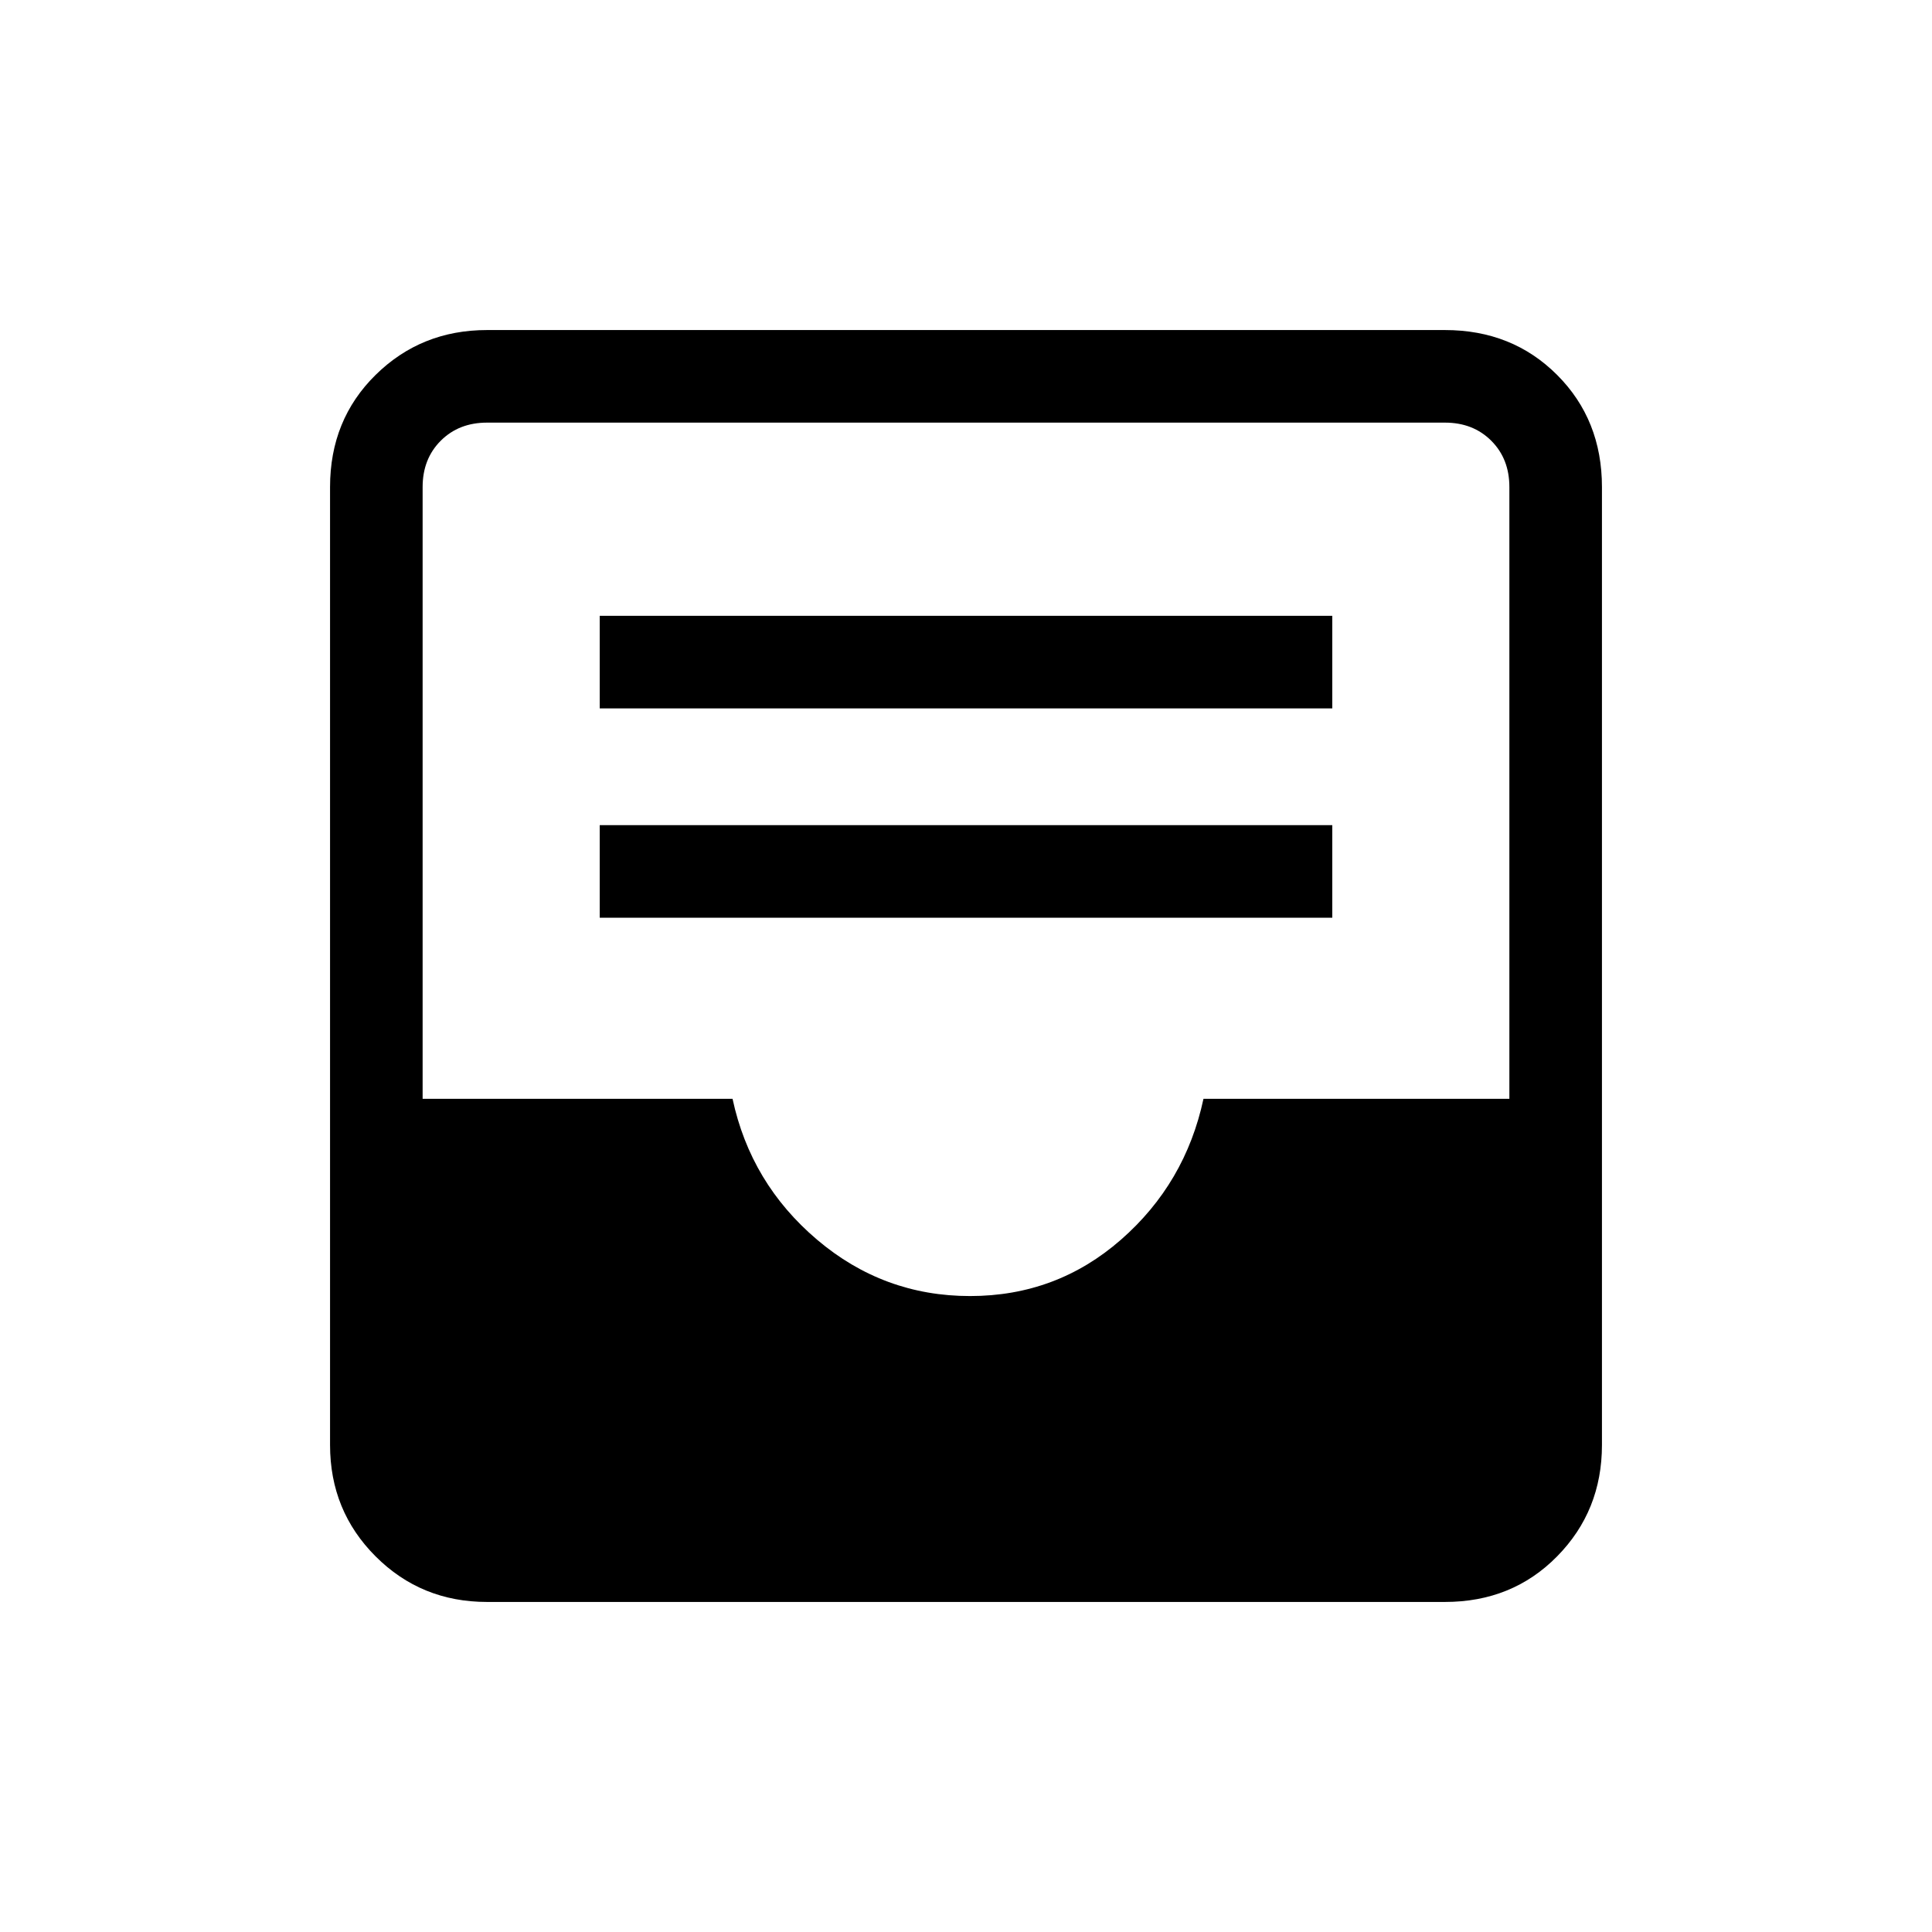 <svg xmlns="http://www.w3.org/2000/svg" height="20" viewBox="0 -960 960 960" width="20"><path d="M242-164q-32.73 0-55.36-22.64Q164-209.27 164-242v-476q0-33.42 22.64-55.71Q209.27-796 242-796h476q33.42 0 55.71 22.29T796-718v476q0 32.73-22.29 55.36Q751.42-164 718-164H242Zm240-152q43 0 75-28t41-70h152v-304q0-14-9-23t-23-9H242q-14 0-23 9t-9 23v304h154q9 42 42 70t76 28ZM298-504h364v-46H298v46Zm0-104h364v-46H298v46Z"/></svg>